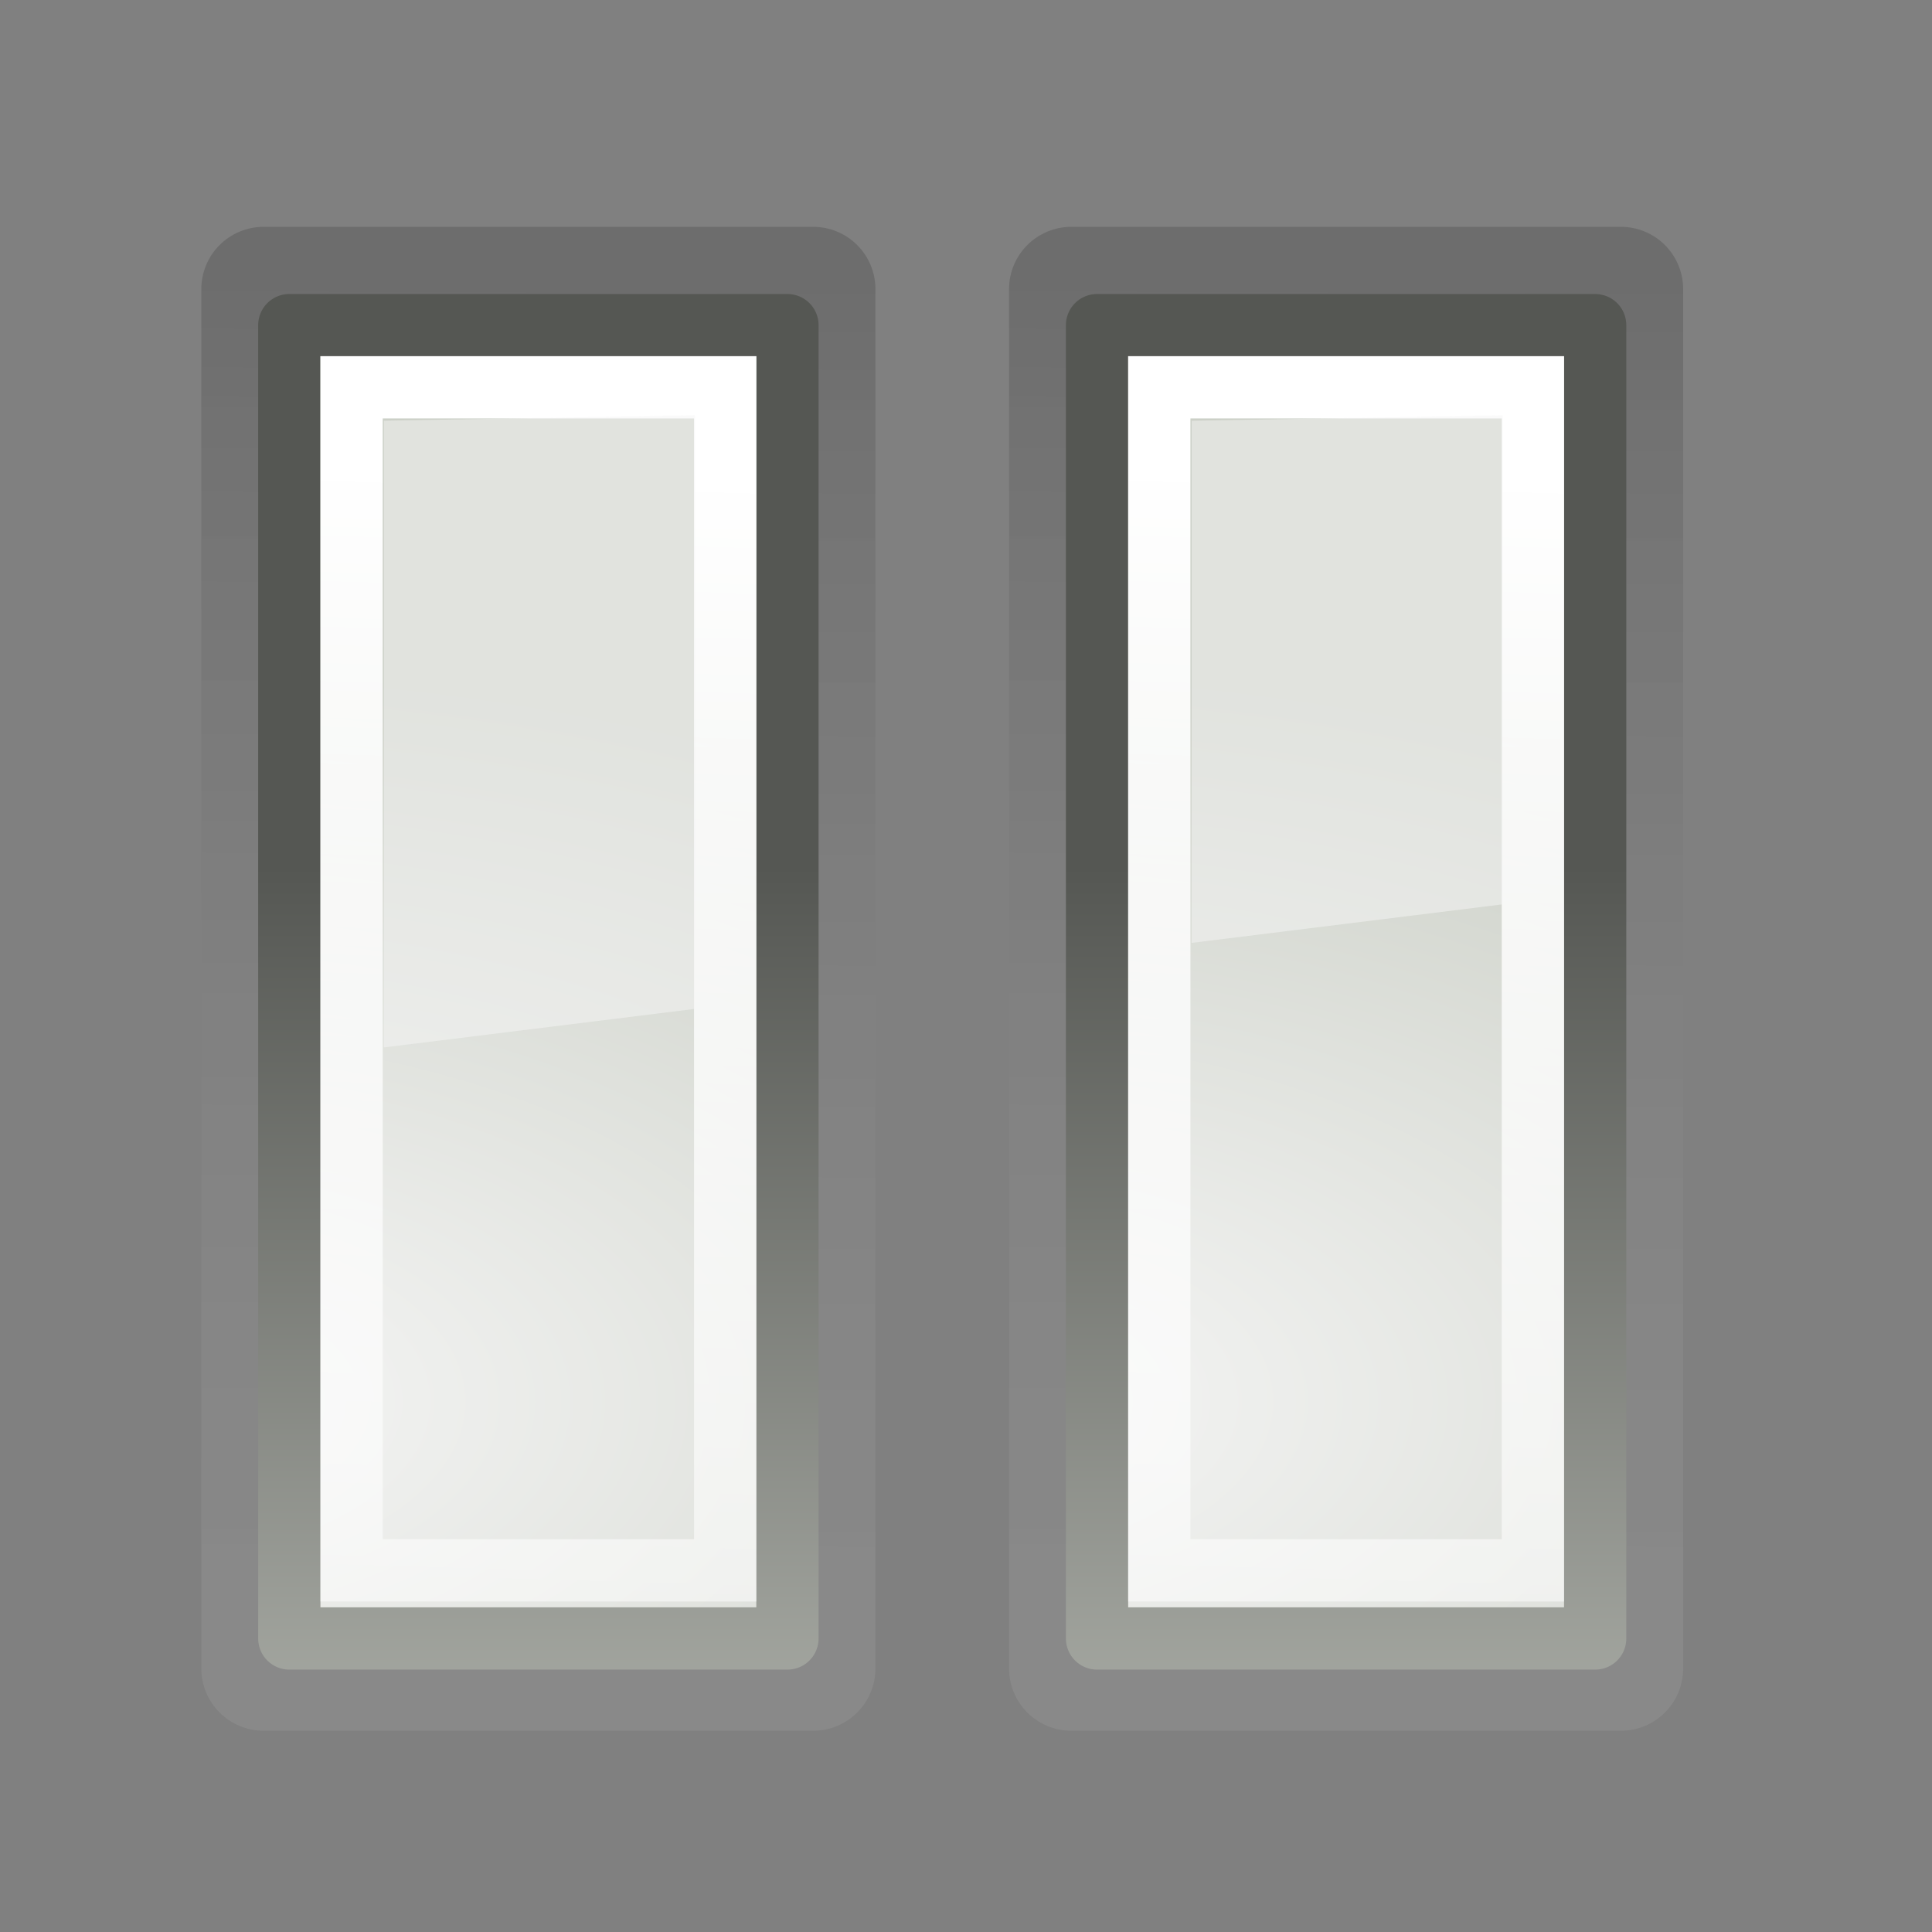 <?xml version="1.0" encoding="UTF-8" standalone="no"?>
<!-- Created with Inkscape (http://www.inkscape.org/) -->

<svg
   xmlns:dc="http://purl.org/dc/elements/1.1/"
   xmlns:cc="http://creativecommons.org/ns#"
   xmlns:rdf="http://www.w3.org/1999/02/22-rdf-syntax-ns#"
   xmlns:svg="http://www.w3.org/2000/svg"
   xmlns="http://www.w3.org/2000/svg"
   xmlns:xlink="http://www.w3.org/1999/xlink"
   version="1.1"
   width="48"
   height="48"
   id="svg15238">
  <rect width="100%" height="100%" fill="#808080" stroke="none"/>
  <defs
     id="defs15240">
    <linearGradient
       x1="24"
       y1="43.129"
       x2="24"
       y2="1.998"
       id="linearGradient2757"
       xlink:href="#SVGID_4_"
       gradientUnits="userSpaceOnUse" />
    <linearGradient
       x1="24"
       y1="43.129"
       x2="24"
       y2="1.998"
       id="SVGID_4_"
       gradientUnits="userSpaceOnUse">
      <stop
         id="stop279"
         style="stop-color:#9b9b9b;stop-opacity:1"
         offset="0" />
      <stop
         id="stop281"
         style="stop-color:#ececec;stop-opacity:1"
         offset="1" />
    </linearGradient>
    <linearGradient
       x1="24"
       y1="43.129"
       x2="24"
       y2="1.998"
       id="linearGradient15232"
       xlink:href="#SVGID_4_"
       gradientUnits="userSpaceOnUse" />
    <linearGradient
       x1="24"
       y1="43.129"
       x2="24"
       y2="1.998"
       id="linearGradient15234"
       xlink:href="#SVGID_4_"
       gradientUnits="userSpaceOnUse" />
    <linearGradient
       x1="24"
       y1="43.129"
       x2="24"
       y2="1.998"
       id="linearGradient15236"
       xlink:href="#SVGID_4_"
       gradientUnits="userSpaceOnUse" />
    <linearGradient
       id="linearGradient2684">
      <stop
         id="stop2686"
         style="stop-color:#ffffff;stop-opacity:1"
         offset="0" />
      <stop
         id="stop2688"
         style="stop-color:#000000;stop-opacity:1"
         offset="1" />
    </linearGradient>
    <linearGradient
       id="linearGradient2691">
      <stop
         id="stop2693"
         style="stop-color:#ffffff;stop-opacity:1"
         offset="0" />
      <stop
         id="stop2695"
         style="stop-color:#d3d7cf;stop-opacity:1"
         offset="1" />
    </linearGradient>
    <linearGradient
       id="linearGradient3881">
      <stop
         id="stop3883"
         style="stop-color:#474845;stop-opacity:1"
         offset="0" />
      <stop
         id="stop3885"
         style="stop-color:#838681;stop-opacity:1"
         offset="1" />
    </linearGradient>
    <linearGradient
       id="linearGradient3138">
      <stop
         id="stop3140"
         style="stop-color:#ffffff;stop-opacity:1"
         offset="0" />
      <stop
         id="stop3142"
         style="stop-color:#000000;stop-opacity:1"
         offset="1" />
    </linearGradient>
    <linearGradient
       id="linearGradient4061">
      <stop
         id="stop4063"
         style="stop-color:#474845;stop-opacity:1"
         offset="0" />
      <stop
         id="stop4065"
         style="stop-color:#838681;stop-opacity:1"
         offset="1" />
    </linearGradient>
    <linearGradient
       x1="14.629"
       y1="107.06"
       x2="14.334"
       y2="88.591"
       id="linearGradient3076"
       xlink:href="#linearGradient2684"
       gradientUnits="userSpaceOnUse"
       gradientTransform="matrix(1.128,0,0,1.128,8.232,-83.36)" />
    <radialGradient
       cx="107.699"
       cy="53.086"
       r="12.552"
       fx="107.699"
       fy="53.086"
       id="radialGradient3078"
       xlink:href="#linearGradient2691"
       gradientUnits="userSpaceOnUse"
       gradientTransform="matrix(7.417671e-4,-0.841,2.062,0.002,-85.841,115.735)" />
    <linearGradient
       x1="21.597"
       y1="14.977"
       x2="21.523"
       y2="34.511"
       id="linearGradient3080"
       xlink:href="#linearGradient3881"
       gradientUnits="userSpaceOnUse" />
    <linearGradient
       x1="14.296"
       y1="107.725"
       x2="14.888"
       y2="90.143"
       id="linearGradient3082"
       xlink:href="#linearGradient2684"
       gradientUnits="userSpaceOnUse"
       gradientTransform="matrix(1.128,0,0,1.128,8.232,-83.36)" />
    <radialGradient
       cx="101.159"
       cy="53.26"
       r="12.552"
       fx="101.159"
       fy="53.26"
       id="radialGradient3084"
       xlink:href="#linearGradient2691"
       gradientUnits="userSpaceOnUse"
       gradientTransform="matrix(7.541952e-4,-0.786,2.096,0.002,-88.168,111.92)" />
    <linearGradient
       x1="21.597"
       y1="14.977"
       x2="21.523"
       y2="34.511"
       id="linearGradient3086"
       xlink:href="#linearGradient4061"
       gradientUnits="userSpaceOnUse" />
    <linearGradient
       x1="174.834"
       y1="84.263"
       x2="174.745"
       y2="105.491"
       id="linearGradient2823"
       xlink:href="#linearGradient2817"
       gradientUnits="userSpaceOnUse"
       gradientTransform="matrix(1.103,0,0,1.055,-163.123,-76.311)" />
    <linearGradient
       id="linearGradient2817">
      <stop
         id="stop2819"
         style="stop-color:#000000;stop-opacity:1"
         offset="0" />
      <stop
         id="stop2821"
         style="stop-color:#ffffff;stop-opacity:0.485"
         offset="1" />
    </linearGradient>
    <radialGradient
       cx="169.772"
       cy="100.201"
       r="11"
       fx="169.772"
       fy="100.201"
       id="radialGradient2809"
       xlink:href="#linearGradient2679"
       gradientUnits="userSpaceOnUse"
       gradientTransform="matrix(3.562309e-6,-1.072,1.992,-1.250658e-6,-175.612,212.695)" />
    <linearGradient
       id="linearGradient2679">
      <stop
         id="stop2681"
         style="stop-color:#f7f7f7;stop-opacity:1"
         offset="0" />
      <stop
         id="stop2683"
         style="stop-color:#ccd0c7;stop-opacity:1"
         offset="1" />
    </linearGradient>
    <linearGradient
       x1="169"
       y1="110.338"
       x2="169"
       y2="93.205"
       id="linearGradient2803"
       xlink:href="#linearGradient2697"
       gradientUnits="userSpaceOnUse"
       gradientTransform="matrix(1,0,0,1.004,-145,-71.463)" />
    <linearGradient
       id="linearGradient2697">
      <stop
         id="stop2699"
         style="stop-color:#babdb6;stop-opacity:1"
         offset="0" />
      <stop
         id="stop2701"
         style="stop-color:#555753;stop-opacity:1"
         offset="1" />
    </linearGradient>
    <linearGradient
       x1="15.09"
       y1="15.292"
       x2="14"
       y2="52.511"
       id="linearGradient2800"
       xlink:href="#linearGradient3081"
       gradientUnits="userSpaceOnUse"
       gradientTransform="translate(-4e-4,-0.094)" />
    <linearGradient
       id="linearGradient3081">
      <stop
         id="stop3083"
         style="stop-color:#ffffff;stop-opacity:1"
         offset="0" />
      <stop
         id="stop3085"
         style="stop-color:#ffffff;stop-opacity:0"
         offset="1" />
    </linearGradient>
    <linearGradient
       x1="174.834"
       y1="84.263"
       x2="174.745"
       y2="105.491"
       id="linearGradient2858"
       xlink:href="#linearGradient2817"
       gradientUnits="userSpaceOnUse"
       gradientTransform="matrix(1.103,0,0,1.055,-163.123,-76.311)" />
    <linearGradient
       id="linearGradient3526">
      <stop
         id="stop3528"
         style="stop-color:#000000;stop-opacity:1"
         offset="0" />
      <stop
         id="stop3530"
         style="stop-color:#ffffff;stop-opacity:0.485"
         offset="1" />
    </linearGradient>
    <radialGradient
       cx="169.772"
       cy="100.201"
       r="11"
       fx="169.772"
       fy="100.201"
       id="radialGradient2860"
       xlink:href="#linearGradient2679"
       gradientUnits="userSpaceOnUse"
       gradientTransform="matrix(3.562309e-6,-1.072,1.992,-1.250658e-6,-175.612,212.695)" />
    <linearGradient
       x1="169"
       y1="110.338"
       x2="169"
       y2="93.205"
       id="linearGradient2862"
       xlink:href="#linearGradient2697"
       gradientUnits="userSpaceOnUse"
       gradientTransform="matrix(1,0,0,1.004,-145,-71.463)" />
    <linearGradient
       id="linearGradient3540">
      <stop
         id="stop3542"
         style="stop-color:#babdb6;stop-opacity:1"
         offset="0" />
      <stop
         id="stop3544"
         style="stop-color:#555753;stop-opacity:1"
         offset="1" />
    </linearGradient>
    <linearGradient
       x1="15.09"
       y1="15.292"
       x2="14"
       y2="52.511"
       id="linearGradient2864"
       xlink:href="#linearGradient3081"
       gradientUnits="userSpaceOnUse"
       gradientTransform="translate(-4e-4,-0.094)" />
  </defs>
  <g
     transform="matrix(1.547,0,0,1.547,-13.74,-12.664)"
     id="g3485"
     style="display:inline">
    <g
       id="g2837">
      <path
         d="m 26.087,12.829 0,22.153 8.826,0 0,-22.153 -8.826,0 z"
         id="path2815"
         style="opacity:0.15;color:#000000;fill:none;stroke:url(#linearGradient2823);stroke-width:2;stroke-linecap:square;stroke-linejoin:round;stroke-miterlimit:4;stroke-opacity:1;stroke-dasharray:none;stroke-dashoffset:0;marker:none;visibility:visible;display:inline;overflow:visible" />
      <path
         d="m 26.5,13.406 0,21 8,0 0,-21 -8,0 z"
         id="path2827"
         style="color:#000000;fill:url(#radialGradient2809);fill-opacity:1;fill-rule:evenodd;stroke:none;stroke-width:1;marker:none;visibility:visible;display:inline;overflow:visible" />
      <path
         d="m 26.5,13.408 0,21.092 8,0 0,-21.092 -8,0 z"
         id="path2762"
         style="color:#000000;fill:none;stroke:url(#linearGradient2803);stroke-width:1;stroke-linecap:square;stroke-linejoin:round;stroke-miterlimit:4;stroke-opacity:1;stroke-dasharray:none;stroke-dashoffset:0;marker:none;visibility:visible;display:inline;overflow:visible" />
      <path
         d="m 27.5,14.406 0,19 6,0 0,-19 -6,0 z"
         id="path2811"
         style="color:#000000;fill:none;stroke:url(#linearGradient2800);stroke-width:1;stroke-linecap:square;stroke-linejoin:miter;stroke-miterlimit:4;stroke-opacity:1;stroke-dasharray:none;stroke-dashoffset:0;marker:none;visibility:visible;display:inline;overflow:visible" />
      <path
         d="m 28.019,14.943 0,8.386 4.994,-0.619 0,-7.855 -4.994,0.088 z"
         id="path2479"
         style="opacity:0.5;color:#000000;fill:#f7f7f7;fill-opacity:1;fill-rule:nonzero;stroke:none;stroke-width:2;marker:none;visibility:visible;display:block;overflow:visible" />
    </g>
    <g
       transform="translate(-12.972,0)"
       id="use2844">
      <path
         d="m 26.087,12.829 0,22.153 8.826,0 0,-22.153 -8.826,0 z"
         id="path2848"
         style="opacity:0.15;color:#000000;fill:none;stroke:url(#linearGradient2858);stroke-width:2;stroke-linecap:square;stroke-linejoin:round;stroke-miterlimit:4;stroke-opacity:1;stroke-dasharray:none;stroke-dashoffset:0;marker:none;visibility:visible;display:inline;overflow:visible" />
      <path
         d="m 26.5,13.406 0,21 8,0 0,-21 -8,0 z"
         id="path2850"
         style="color:#000000;fill:url(#radialGradient2860);fill-opacity:1;fill-rule:evenodd;stroke:none;stroke-width:1;marker:none;visibility:visible;display:inline;overflow:visible" />
      <path
         d="m 26.5,13.408 0,21.092 8,0 0,-21.092 -8,0 z"
         id="path2852"
         style="color:#000000;fill:none;stroke:url(#linearGradient2862);stroke-width:1;stroke-linecap:square;stroke-linejoin:round;stroke-miterlimit:4;stroke-opacity:1;stroke-dasharray:none;stroke-dashoffset:0;marker:none;visibility:visible;display:inline;overflow:visible" />
      <path
         d="m 27.5,14.406 0,19 6,0 0,-19 -6,0 z"
         id="path2854"
         style="color:#000000;fill:none;stroke:url(#linearGradient2864);stroke-width:1;stroke-linecap:square;stroke-linejoin:miter;stroke-miterlimit:4;stroke-opacity:1;stroke-dasharray:none;stroke-dashoffset:0;marker:none;visibility:visible;display:inline;overflow:visible" />
      <path
         d="m 28.019,14.943 0,10.065 4.994,-0.619 0,-9.535 -4.994,0.088 z"
         id="path2856"
         style="opacity:0.5;color:#000000;fill:#f7f7f7;fill-opacity:1;fill-rule:nonzero;stroke:none;stroke-width:2;marker:none;visibility:visible;display:block;overflow:visible" />
    </g>
  </g>
</svg>
